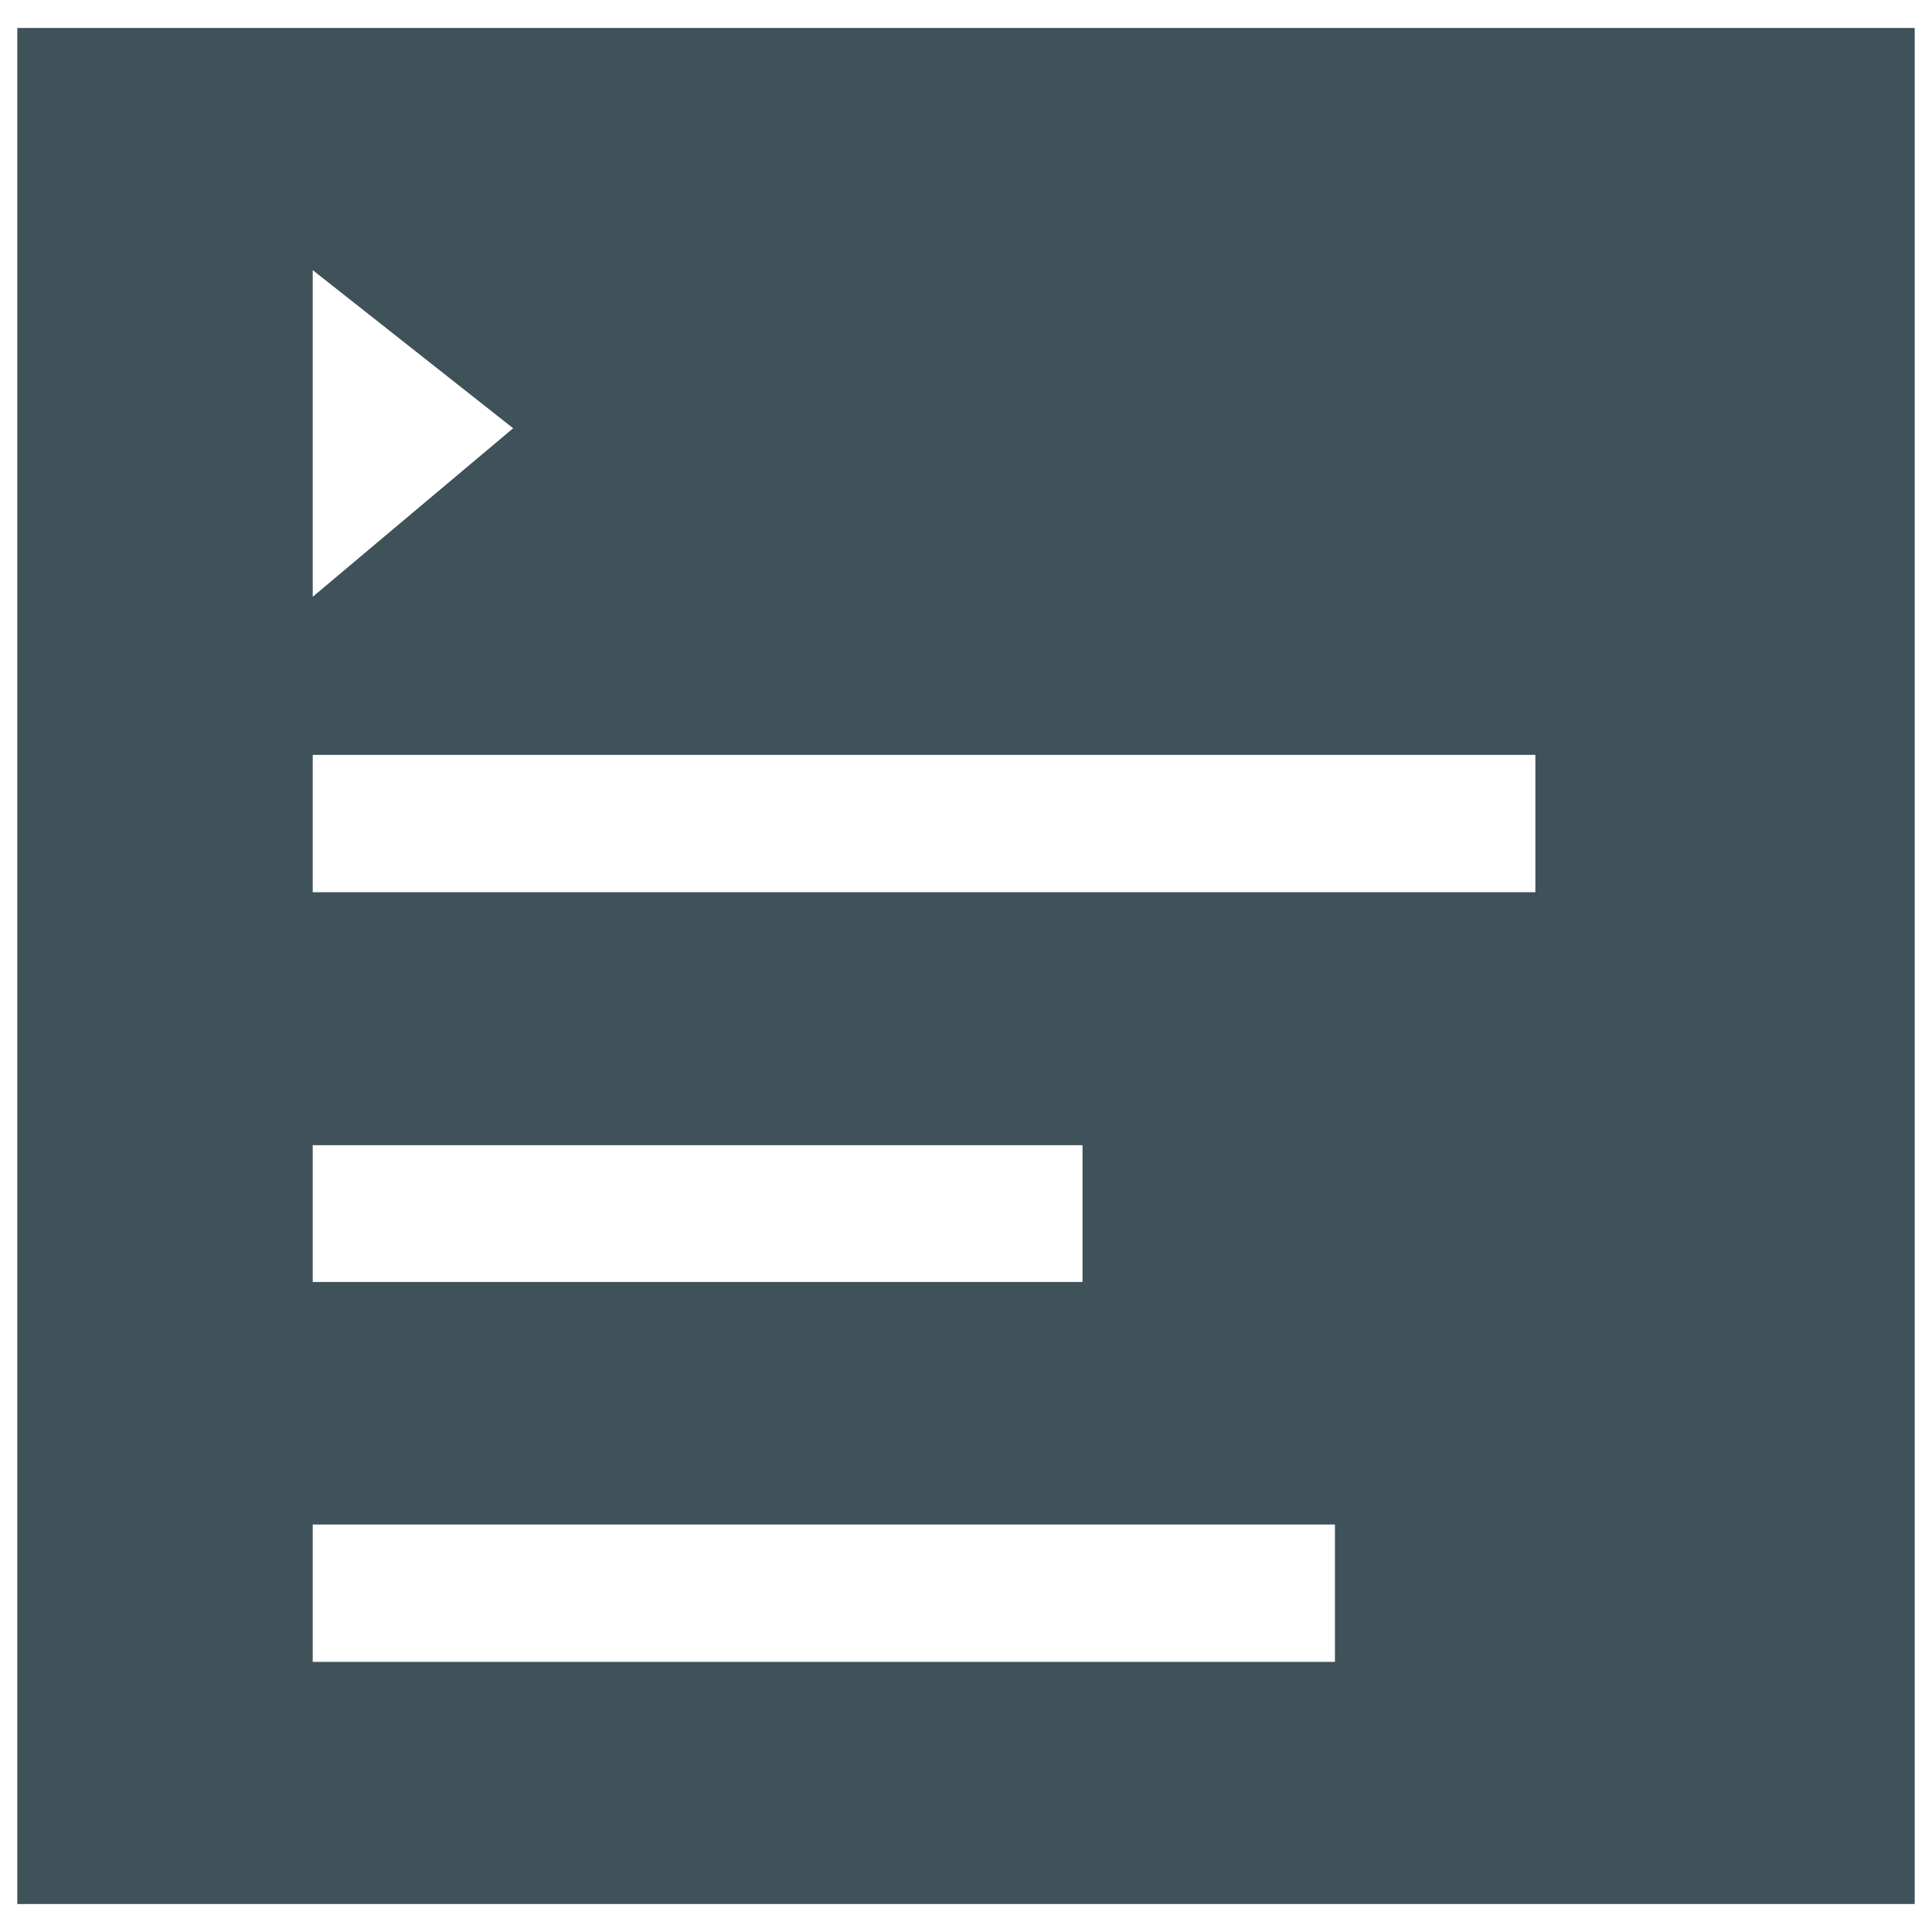 <?xml version="1.0" encoding="UTF-8" standalone="no"?>
<svg
   xmlns:dc="http://purl.org/dc/elements/1.1/"
   xmlns:cc="http://creativecommons.org/ns#"
   xmlns:rdf="http://www.w3.org/1999/02/22-rdf-syntax-ns#"
   xmlns:svg="http://www.w3.org/2000/svg"
   xmlns="http://www.w3.org/2000/svg"
   xmlns:sodipodi="http://sodipodi.sourceforge.net/DTD/sodipodi-0.dtd"
   xmlns:inkscape="http://www.inkscape.org/namespaces/inkscape"
   width="13.746"
   height="13.746"
   viewBox="0 0 13.746 13.746"
   version="1.1"
   id="svg5"
   sodipodi:docname="sh-symbolic.svg"
   inkscape:version="1.0.2 (e86c870879, 2021-01-15)">
  <defs
     id="defs9" />
  <sodipodi:namedview
     pagecolor="#ffffff"
     bordercolor="#666666"
     borderopacity="1"
     objecttolerance="10"
     gridtolerance="10"
     guidetolerance="10"
     inkscape:pageopacity="0"
     inkscape:pageshadow="2"
     inkscape:window-width="2560"
     inkscape:window-height="1376"
     id="namedview7"
     showgrid="false"
     inkscape:zoom="42"
     inkscape:cx="6.8728345"
     inkscape:cy="6.8133107"
     inkscape:window-x="0"
     inkscape:window-y="0"
     inkscape:window-maximized="1"
     inkscape:current-layer="svg5" />
  <g
     id="surface1"
     transform="translate(-4.92,-5.231)">
    <path
       style="fill:#3f5159;fill-opacity:1;fill-rule:nonzero;stroke:none"
       d="m 5.043,5.43 v 13.348 h 13.5 V 5.43 Z m 2.102,1.723 1.426,1.125 -1.426,1.199 z m 0,3.449 h 8.699 v 0.977 H 7.145 Z m 0,2.777 h 5.477 v 0.973 H 7.145 Z m 0,2.699 h 7.273 v 0.977 H 7.145 Z m 0,0"
       id="path2" />
  </g>
</svg>
